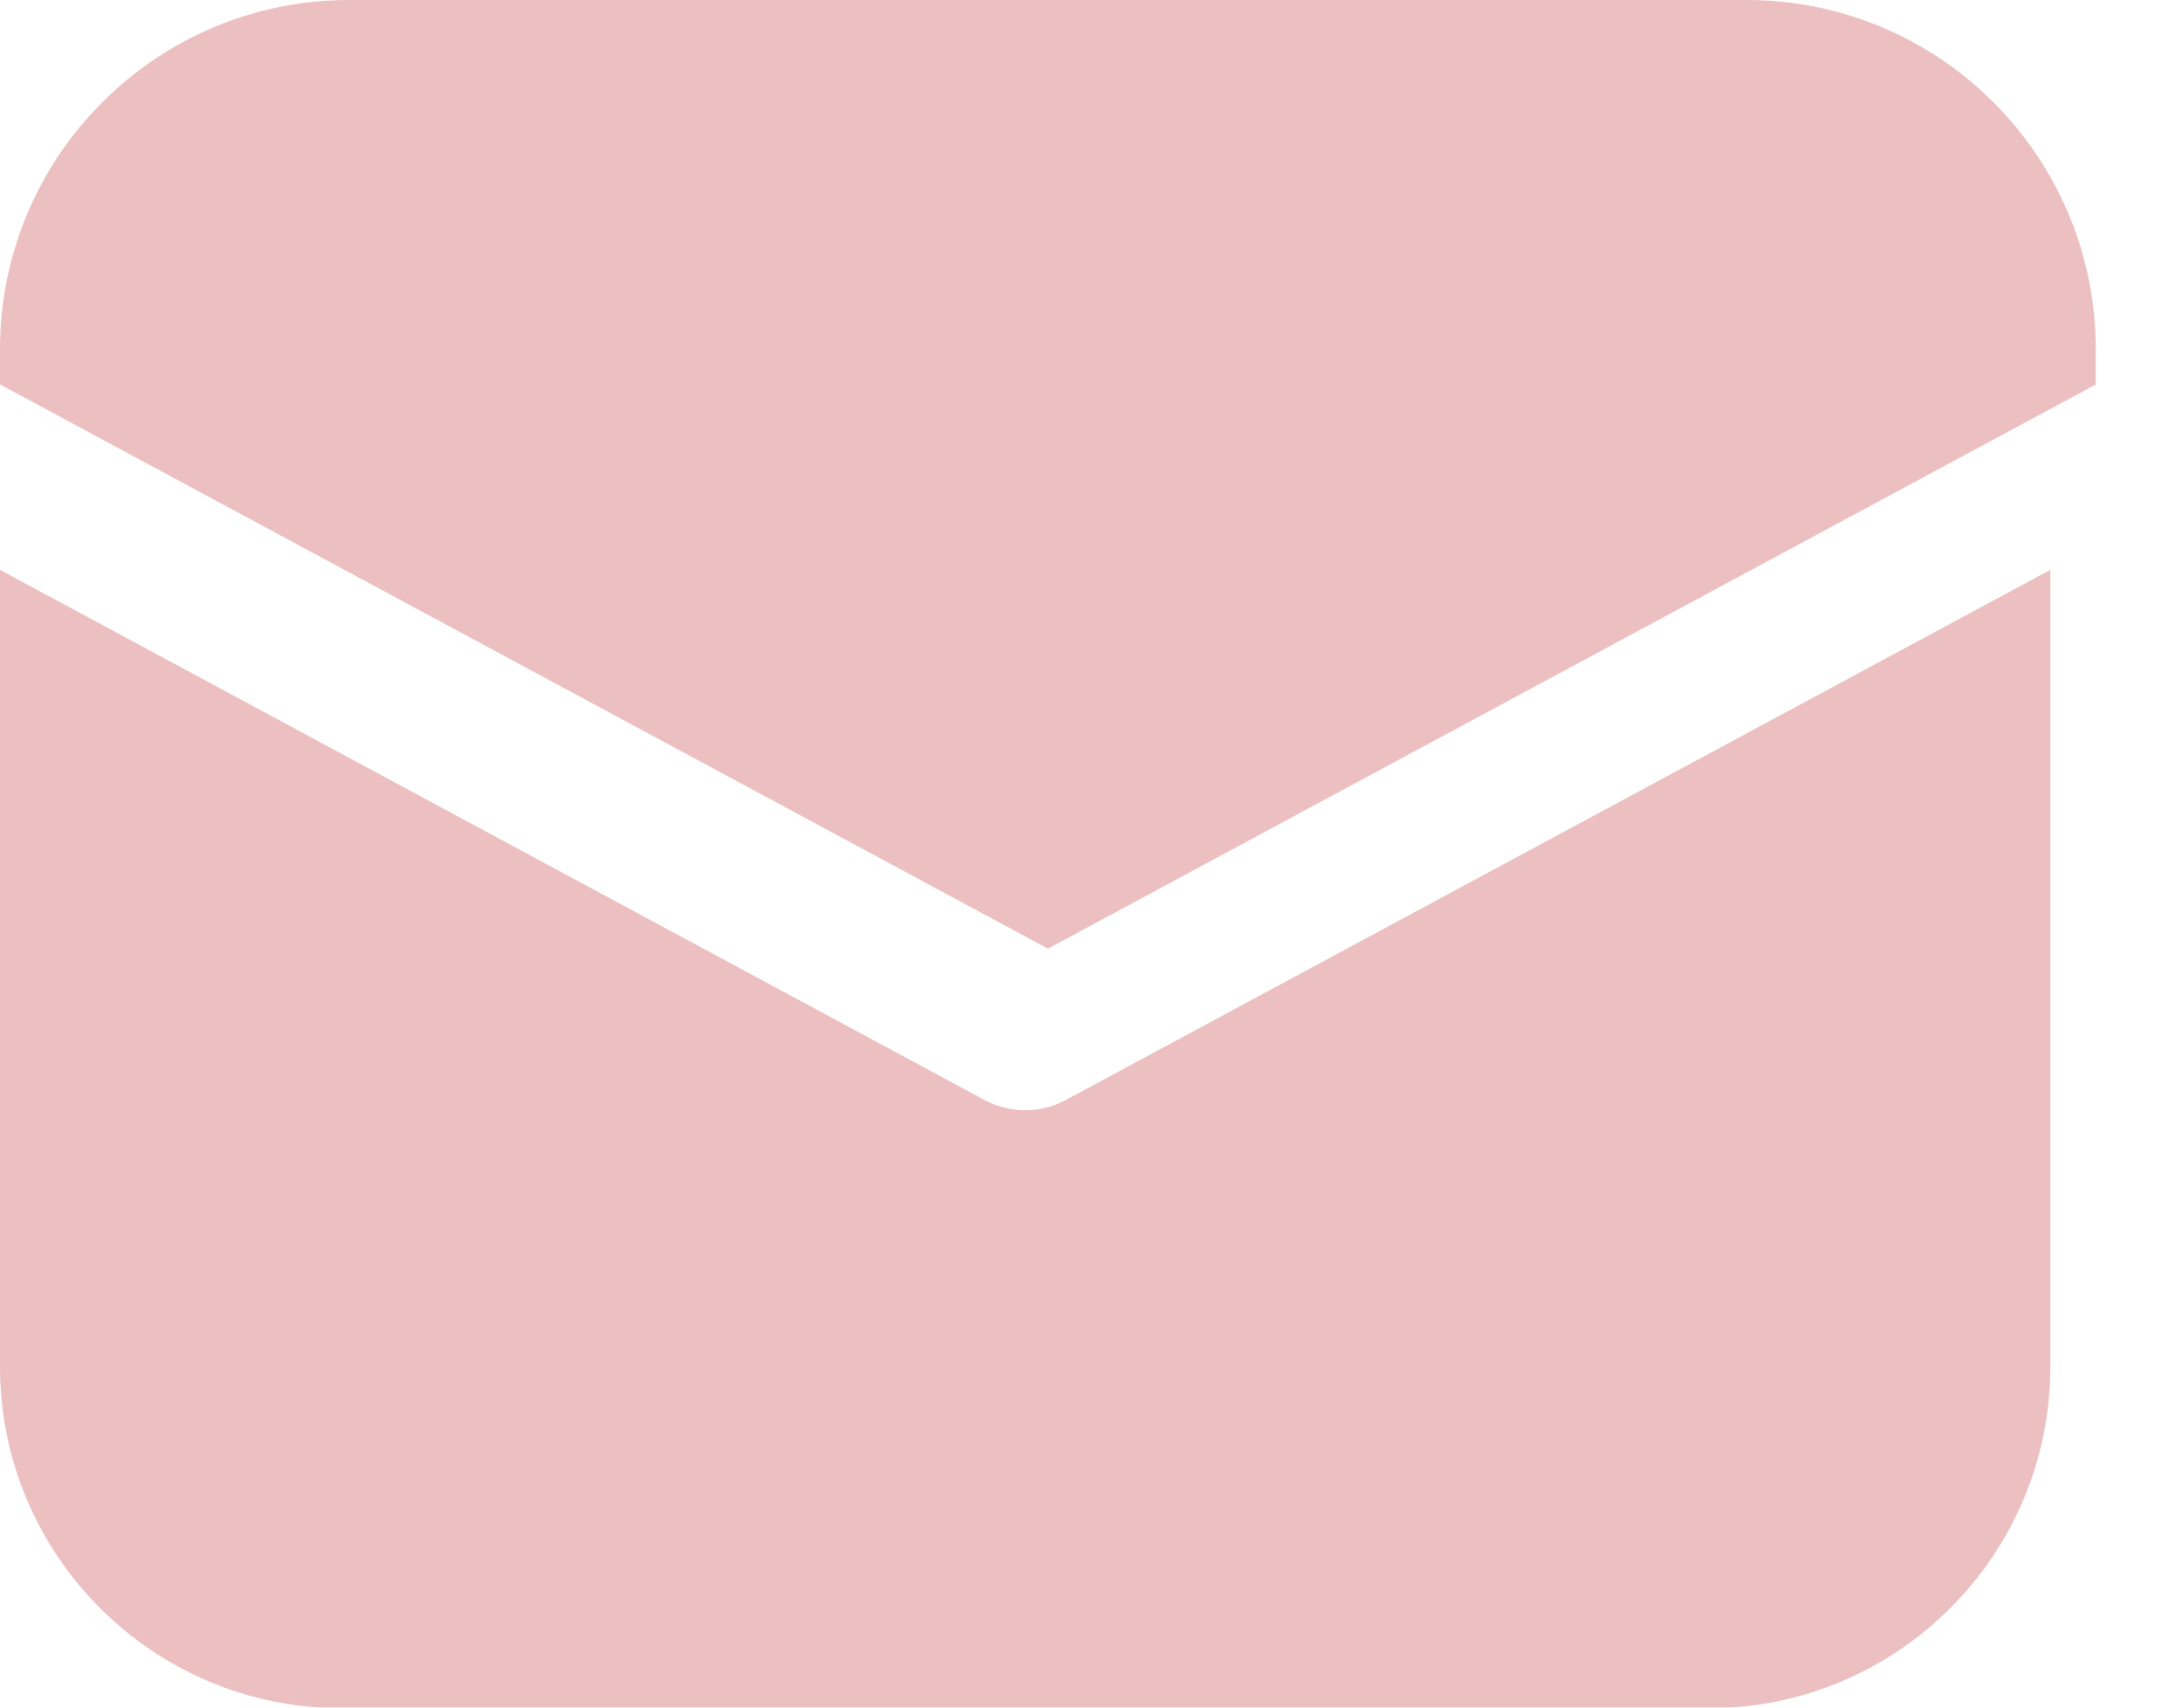 <svg width="23" height="18" viewBox="0 0 23 18" fill="none" xmlns="http://www.w3.org/2000/svg">
<g opacity="0.25">
<path d="M3.682 0C1.648 0 0 1.648 0 3.682V4.052L11.046 10L22.091 4.053V3.682C22.091 1.648 20.442 0 18.409 0H3.682Z" fill="#B30205"/>
<path d="M21.612 6.007L11.233 11.596C10.967 11.739 10.646 11.739 10.379 11.596L0 6.007V14.405C0 16.394 1.613 18.007 3.602 18.007H18.01C20 18.007 21.612 16.394 21.612 14.405V6.007Z" fill="#B30205"/>
</g>
</svg>

